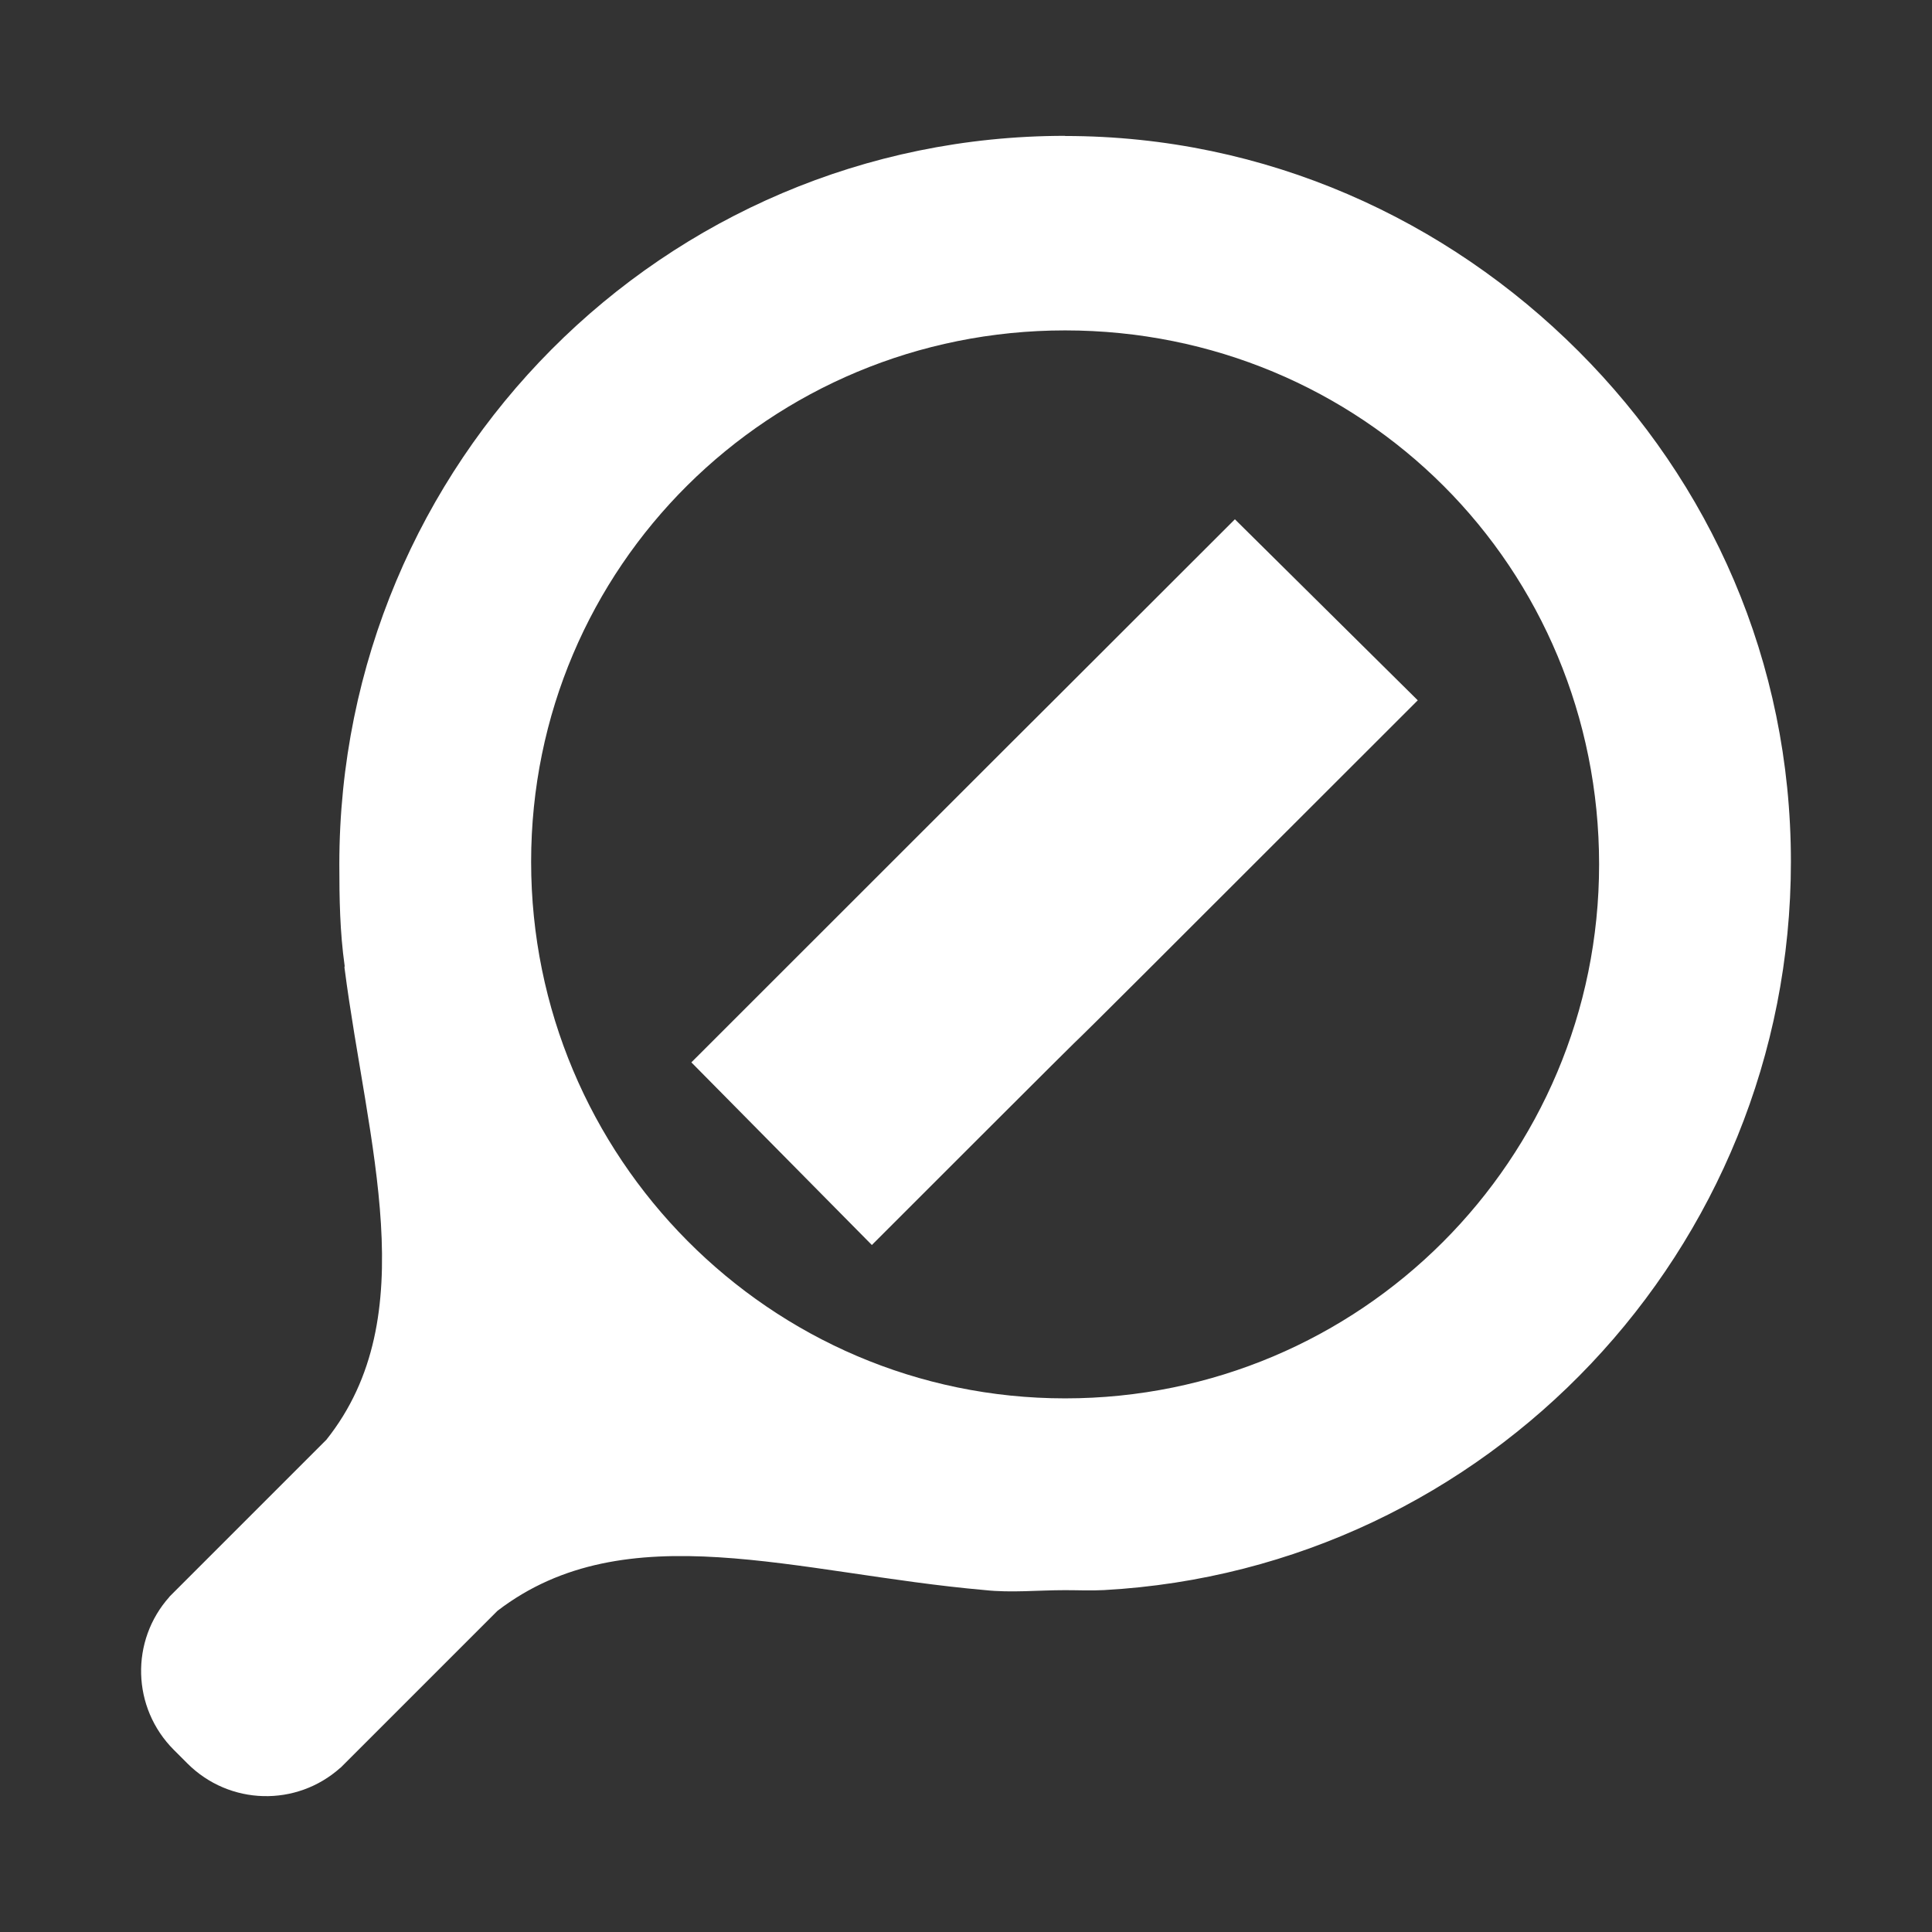 <?xml version="1.0" encoding="UTF-8" standalone="no"?>
<svg
   xmlns:dc="http://purl.org/dc/elements/1.1/"
   xmlns:cc="http://creativecommons.org/ns#"
   xmlns:rdf="http://www.w3.org/1999/02/22-rdf-syntax-ns#"
   xmlns:svg="http://www.w3.org/2000/svg"
   xmlns="http://www.w3.org/2000/svg"
   xmlns:sodipodi="http://sodipodi.sourceforge.net/DTD/sodipodi-0.dtd"
   xmlns:inkscape="http://www.inkscape.org/namespaces/inkscape"
   width="512"
   height="512"
   viewBox="0 0 384 384"
   id="svg2"
   version="1.1"
   inkscape:version="0.48.5 r10040"
   sodipodi:docname="zoom-half-size.svg">
  <rect x="0" y="0" width="384" height="384" fill="#333333" stroke="none"/>
  <sodipodi:namedview
     pagecolor="#ffffff"
     bordercolor="#ffffff"
     borderopacity="1"
     objecttolerance="10"
     gridtolerance="10"
     guidetolerance="10"
     inkscape:pageopacity="0"
     inkscape:pageshadow="2"
     inkscape:window-width="1306"
     inkscape:window-height="715"
     id="namedview14"
     showgrid="false"
     inkscape:zoom="0.70710678"
     inkscape:cx="267.67787"
     inkscape:cy="279.58609"
     inkscape:window-x="56"
     inkscape:window-y="28"
     inkscape:window-maximized="1"
     inkscape:current-layer="svg2" />
  <defs
     id="defs16">
    <clipPath
       id="clipPath3172"
       clipPathUnits="userSpaceOnUse">
      <path
         inkscape:connector-curvature="0"
         style="fill:none;fill-opacity:1;stroke:none"
         d="M 19.5,-5e-7 C 8.702,-5e-7 0,8.702 0,19.5 l 0,345 C 0,375.298 8.702,384 19.5,384 l 345,0 c 10.798,0 19.5,-8.702 19.5,-19.5 l 0,-345 C 384,8.702 375.298,-5e-7 364.5,-5e-7 l -345,0 z"
         id="path3174" />
    </clipPath>
    <clipPath
       clipPathUnits="userSpaceOnUse"
       id="clipPath3180">
      <path
         inkscape:connector-curvature="0"
         style="fill:none;fill-opacity:1;stroke:none"
         d="M 19.5,-5e-7 C 8.702,-5e-7 0,8.702 0,19.5 l 0,345 C 0,375.298 8.702,384 19.5,384 l 345,0 c 10.798,0 19.5,-8.702 19.5,-19.5 l 0,-345 C 384,8.702 375.298,-5e-7 364.5,-5e-7 l -345,0 z"
         id="path3182" />
    </clipPath>
  </defs>
  <path
     id="rect2986"
     d="M 19.5,-5e-7 C 8.702,-5e-7 0,8.702 0,19.5 l 0,345 C 0,375.298 8.702,384 19.5,384 l 345,0 c 10.798,0 19.5,-8.702 19.5,-19.5 l 0,-345 C 384,8.702 375.298,-5e-7 364.5,-5e-7 l -345,0 z"
     style="fill:none;fill-opacity:1;stroke:none"
     inkscape:connector-curvature="0" />
  <g
     style="fill:#000000;opacity:0.0"
     id="g3029"
     clip-path="url(#clipPath3180)">
    <path
       inkscape:connector-curvature="0"
       d="m 313.718,69.785 c -0.003,-0.003 -0.005,-0.005 -0.008,-0.008 L 702.619,458.685 c 0.003,0.003 0.005,0.005 0.008,0.008 z"
       id="path3031"
       style="fill:#000000" />
    <path
       inkscape:connector-curvature="0"
       d="M 313.71,69.777 C 287.543,43.609 251.631,27.03 211.701,27.03 L 600.609,415.939 c 39.93,0 75.843,16.579 102.01,42.746 z"
       id="path3033"
       style="fill:#000000" />
    <path
       inkscape:connector-curvature="0"
       d="m 211.701,27.03 3e-5,-0.03 388.909,388.909 -3e-5,0.03 z"
       id="path3035"
       style="fill:#000000" />
    <path
       inkscape:connector-curvature="0"
       d="M 211.701,27 C 131.836,27 67.445,91.937 67.445,171.802 L 456.354,560.711 c 0,-79.865 64.39,-144.802 144.255,-144.802 z"
       id="path3037"
       style="fill:#000000" />
    <path
       inkscape:connector-curvature="0"
       d="m 67.445,171.802 c 6e-6,6.9 0.115,13.451 1.048,20.094 L 457.402,580.805 c -0.933,-6.642 -1.048,-13.193 -1.048,-20.094 z"
       id="path3039"
       style="fill:#000000" />
    <path
       inkscape:connector-curvature="0"
       d="m 68.493,191.896 c 0.059,0.096 -0.078,0.405 -0.015,0.501 L 457.387,581.306 c -0.062,-0.096 0.075,-0.405 0.015,-0.501 z"
       id="path3041"
       style="fill:#000000" />
    <path
       inkscape:connector-curvature="0"
       d="m 68.478,192.397 c 4.539,35.101 15.952,69.187 -3.6,93.755 L 453.787,675.061 c 19.552,-24.569 8.138,-58.655 3.6,-93.755 z"
       id="path3043"
       style="fill:#000000" />
    <path
       inkscape:connector-curvature="0"
       d="m 64.878,286.152 c -10.11,10.11 -20.22,20.22 -30.33,30.33 L 423.457,705.392 c 10.11,-10.11 20.22,-20.22 30.33,-30.33 z"
       id="path3045"
       style="fill:#000000" />
    <path
       inkscape:connector-curvature="0"
       d="m 34.548,316.483 -0.881,0.881 388.909,388.909 0.881,-0.881 z"
       id="path3047"
       style="fill:#000000" />
    <path
       inkscape:connector-curvature="0"
       d="m 33.667,317.364 0.015,0.015 388.909,388.909 -0.015,-0.015 z"
       id="path3049"
       style="fill:#000000" />
    <path
       inkscape:connector-curvature="0"
       d="m 33.682,317.379 c -7.807,8.719 -7.5,22.055 0.881,30.437 L 423.472,736.724 c -8.381,-8.381 -8.688,-21.717 -0.881,-30.437 z"
       id="path3051"
       style="fill:#000000" />
    <path
       inkscape:connector-curvature="0"
       d="m 34.563,347.816 c 3e-6,0 6e-6,10e-6 9e-6,10e-6 L 423.472,736.724 c -10e-6,0 -10e-6,-1e-5 -10e-6,-1e-5 z"
       id="path3053"
       style="fill:#000000" />
    <path
       inkscape:connector-curvature="0"
       d="m 34.563,347.816 2.673,2.673 388.909,388.909 -2.673,-2.673 z"
       id="path3055"
       style="fill:#000000" />
    <path
       inkscape:connector-curvature="0"
       d="m 37.236,350.489 c 8.381,8.381 21.702,8.673 30.422,0.866 L 456.567,740.263 c -8.719,7.807 -22.04,7.515 -30.422,-0.866 z"
       id="path3057"
       style="fill:#000000" />
    <path
       inkscape:connector-curvature="0"
       d="m 67.658,351.354 0.015,0.015 388.909,388.909 -0.015,-0.015 z"
       id="path3059"
       style="fill:#000000" />
    <path
       inkscape:connector-curvature="0"
       d="m 67.673,351.369 0.881,-0.881 388.909,388.909 -0.881,0.881 z"
       id="path3061"
       style="fill:#000000" />
    <path
       inkscape:connector-curvature="0"
       d="m 68.554,350.489 c 10.11,-10.11 20.22,-20.22 30.33,-30.33 L 487.793,709.067 c -10.11,10.11 -20.22,20.22 -30.33,30.33 z"
       id="path3063"
       style="fill:#000000" />
    <path
       inkscape:connector-curvature="0"
       d="m 98.884,320.158 c 25.57,-19.593 59.383,-7.4 96.854,-4.116 L 584.647,704.951 c -37.471,-3.284 -71.284,-15.477 -96.854,4.116 z"
       id="path3065"
       style="fill:#000000" />
    <path
       inkscape:connector-curvature="0"
       d="m 195.738,316.042 c 5.21,0.571 10.601,0.015 15.963,0.015 l 388.909,388.909 c -5.361,0 -10.752,0.556 -15.963,-0.015 z"
       id="path3067"
       style="fill:#000000" />
    <path
       inkscape:connector-curvature="0"
       d="m 211.701,316.057 c 2.704,0 5.062,0.125 7.731,-0.015 l 388.909,388.909 c -2.668,0.14 -5.026,0.015 -7.731,0.015 z"
       id="path3069"
       style="fill:#000000" />
    <path
       inkscape:connector-curvature="0"
       d="m 219.431,316.042 c 76.124,-4.181 136.525,-67.593 136.525,-144.757 L 744.865,560.194 c -10e-6,77.163 -60.4,140.576 -136.525,144.757 z"
       id="path3071"
       style="fill:#000000" />
    <path
       inkscape:connector-curvature="0"
       d="M 355.956,171.286 C 355.956,131.355 339.896,95.962 313.732,69.798 L 702.64,458.707 c 26.164,26.164 42.224,61.557 42.224,101.488 z"
       id="path3073"
       style="fill:#000000" />
    <path
       inkscape:connector-curvature="0"
       d="m 313.732,69.798 c -0.004,-0.004 -0.009,-0.009 -0.013,-0.013 L 702.627,458.693 c 0.004,0.004 0.009,0.009 0.013,0.013 z"
       id="path3075"
       style="fill:#000000" />
    <path
       inkscape:connector-curvature="0"
       d="m 286.927,96.576 c 0.002,0.002 0.005,0.005 0.007,0.007 L 675.843,485.492 c -0.002,-0.002 -0.005,-0.005 -0.007,-0.007 z"
       id="path3077"
       style="fill:#000000" />
    <path
       inkscape:connector-curvature="0"
       d="m 286.934,96.583 c 19.227,19.227 30.9,45.874 30.9,75.219 l 388.909,388.909 c 0,-29.345 -11.674,-55.992 -30.9,-75.219 z"
       id="path3079"
       style="fill:#000000" />
    <path
       inkscape:connector-curvature="0"
       d="m 317.834,171.802 c -10e-6,58.687 -47.446,106.134 -106.134,106.134 L 600.609,666.845 c 58.687,0 106.134,-47.446 106.134,-106.134 z"
       id="path3081"
       style="fill:#000000" />
    <path
       inkscape:connector-curvature="0"
       d="m 211.701,277.936 c -29.214,0 -55.643,-11.886 -74.82,-31.063 l 388.909,388.909 c 19.177,19.177 45.606,31.063 74.82,31.063 z"
       id="path3083"
       style="fill:#000000" />
    <path
       inkscape:connector-curvature="0"
       d="M 136.88,246.873 C 117.533,227.526 105.567,200.758 105.567,171.286 L 494.476,560.195 c 0,29.472 11.966,56.24 31.313,75.587 z"
       id="path3085"
       style="fill:#000000" />
    <path
       inkscape:connector-curvature="0"
       d="m 105.567,171.286 c -1e-5,-58.687 47.446,-105.617 106.134,-105.617 L 600.609,454.577 c -58.687,0 -106.134,46.93 -106.134,105.617 z"
       id="path3087"
       style="fill:#000000" />
    <path
       inkscape:connector-curvature="0"
       d="m 211.701,65.669 c 29.348,2e-6 55.994,11.677 75.226,30.908 L 675.835,485.485 c -19.232,-19.231 -45.878,-30.908 -75.226,-30.908 z"
       id="path3089"
       style="fill:#000000" />
    <path
       inkscape:connector-curvature="0"
       d="M 281.793,139.194 245.448,103.213 634.357,492.122 l 36.345,35.98 z"
       id="path3091"
       style="fill:#000000" />
    <path
       inkscape:connector-curvature="0"
       d="m 245.448,103.213 c -79.717,79.666 -2.947,2.865 -108.032,107.941 L 526.325,600.063 C 631.41,494.987 554.64,571.788 634.357,492.122 z"
       id="path3093"
       style="fill:#000000" />
    <path
       inkscape:connector-curvature="0"
       d="m 137.416,211.154 35.874,36.299 388.909,388.909 -35.874,-36.299 z"
       id="path3095"
       style="fill:#000000" />
    <path
       inkscape:connector-curvature="0"
       d="m 173.29,247.454 c 83.45,-83.445 -8.673,8.916 108.503,-108.26 L 670.702,528.102 C 553.526,645.279 645.649,552.917 562.199,636.362 z"
       id="path3097"
       style="fill:#000000" />
  </g>
  <path
     style="fill:#ffffff"
     d="M 313.718,69.785 C 287.55,43.613 251.635,27.03 211.701,27.03 l 3e-5,-0.03 C 131.836,27 67.445,91.937 67.445,171.802 c 6e-6,6.9 0.115,13.451 1.048,20.094 0.059,0.096 -0.078,0.405 -0.015,0.501 4.539,35.101 15.952,69.187 -3.6,93.755 -10.11,10.11 -20.22,20.22 -30.33,30.33 l -0.881,0.881 0.015,0.015 c -7.807,8.719 -7.5,22.056 0.881,30.437 l 2.673,2.673 c 8.381,8.381 21.702,8.673 30.422,0.866 l 0.015,0.015 0.881,-0.881 c 10.11,-10.11 20.22,-20.22 30.33,-30.33 25.57,-19.593 59.383,-7.4 96.854,-4.116 5.21,0.571 10.601,0.015 15.963,0.015 2.704,0 5.062,0.125 7.731,-0.015 76.124,-4.181 136.525,-67.593 136.525,-144.757 -1e-5,-39.937 -16.066,-75.336 -42.238,-101.501 z m -26.792,26.792 c 19.231,19.227 30.908,45.878 30.908,75.226 -10e-6,58.687 -47.446,106.134 -106.134,106.134 -58.687,-1e-5 -106.134,-47.964 -106.134,-106.65 -1e-5,-58.687 47.446,-105.617 106.134,-105.617 29.348,2e-6 55.994,11.677 75.226,30.908 z m -5.134,42.617 -36.345,-35.98 c -79.717,79.666 -2.947,2.865 -108.032,107.941 l 35.874,36.299 c 83.45,-83.445 -8.673,8.916 108.503,-108.26 z"
     id="path10"
     inkscape:connector-curvature="0"
     sodipodi:nodetypes="cccsccccccsscccccscsccsssscccccc" />
</svg>
